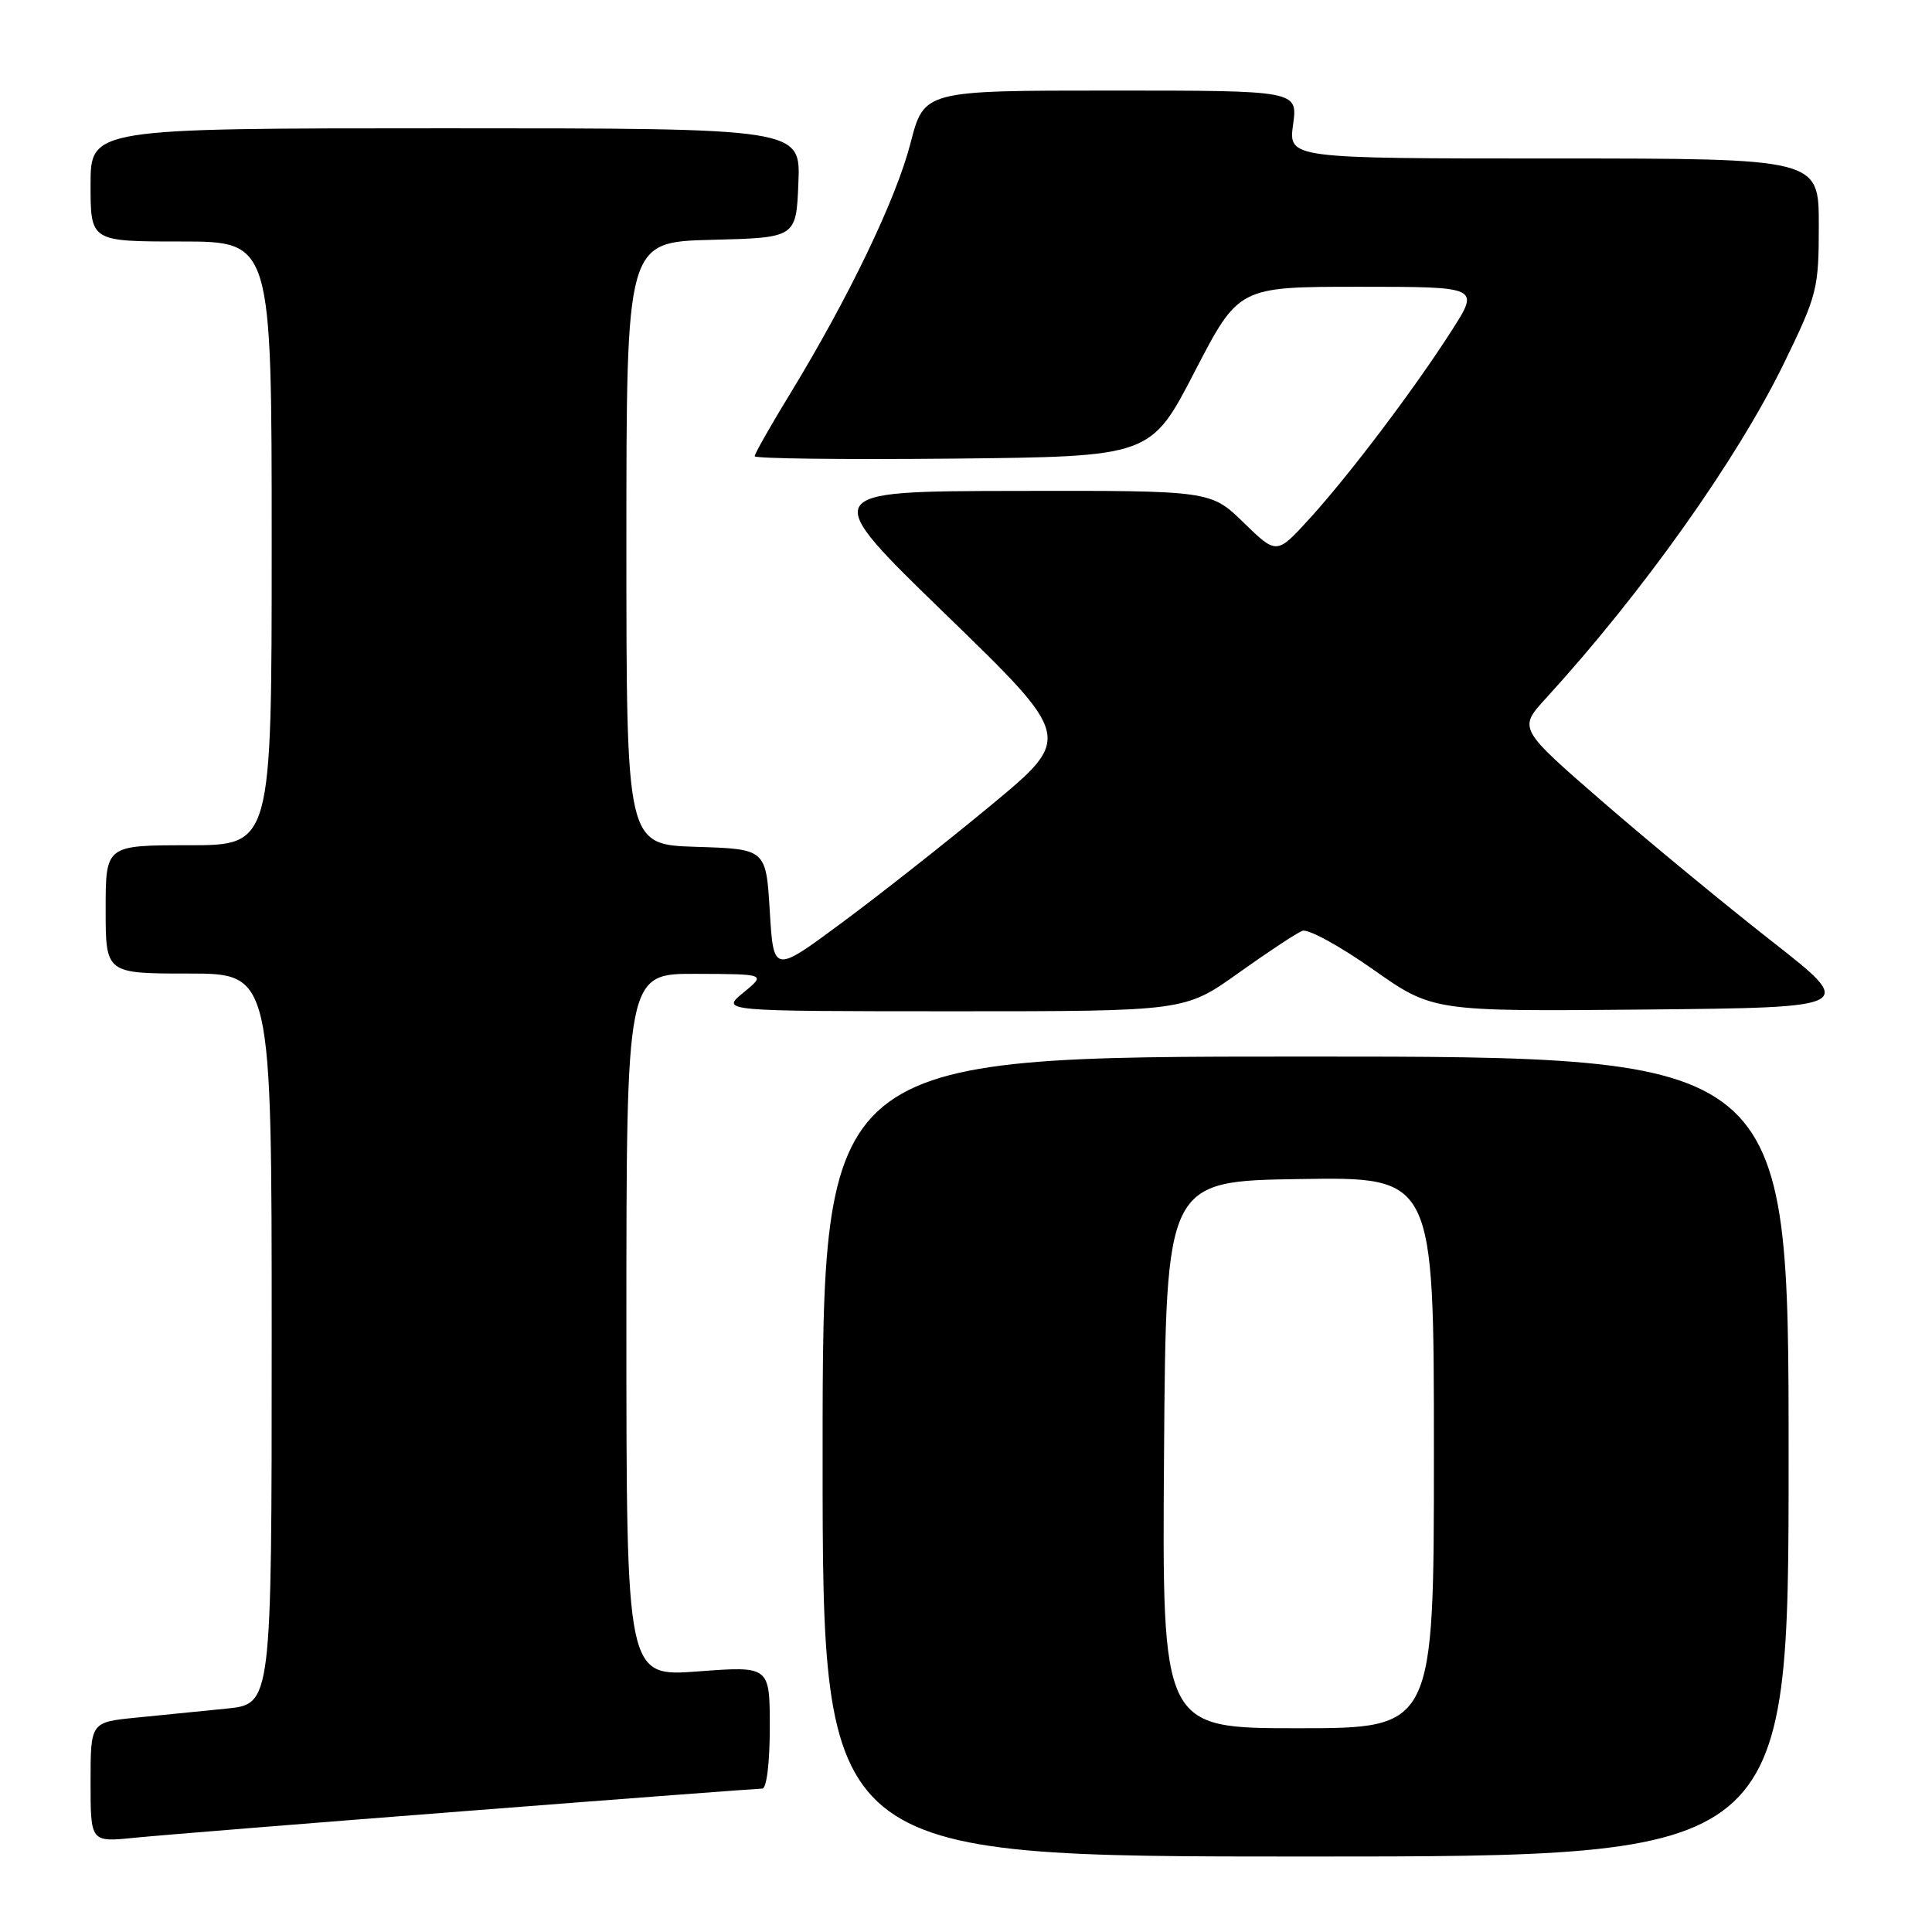<?xml version="1.0" encoding="UTF-8" standalone="no"?>
<!DOCTYPE svg PUBLIC "-//W3C//DTD SVG 1.1//EN" "http://www.w3.org/Graphics/SVG/1.1/DTD/svg11.dtd" >
<svg xmlns="http://www.w3.org/2000/svg" xmlns:xlink="http://www.w3.org/1999/xlink" version="1.1" viewBox="0 0 256 256">
 <g >
 <path fill="currentColor"
d=" M 237.00 193.00 C 237.00 140.00 237.00 140.00 173.00 140.00 C 109.00 140.00 109.00 140.00 109.00 193.00 C 109.00 246.00 109.00 246.00 173.00 246.00 C 237.00 246.00 237.00 246.00 237.00 193.00 Z  M 61.75 239.97 C 82.79 238.33 100.45 237.00 101.00 237.00 C 101.58 237.00 102.00 233.64 102.00 228.88 C 102.00 220.76 102.00 220.76 92.50 221.47 C 83.00 222.19 83.00 222.19 83.00 175.59 C 83.00 129.00 83.00 129.00 92.25 129.04 C 101.50 129.07 101.50 129.07 98.50 131.53 C 95.50 133.99 95.50 133.99 126.25 134.00 C 156.99 134.00 156.99 134.00 164.10 128.93 C 168.01 126.14 171.82 123.62 172.57 123.34 C 173.32 123.05 177.51 125.34 181.89 128.42 C 189.85 134.03 189.85 134.03 217.92 133.77 C 245.98 133.50 245.98 133.50 234.80 124.74 C 228.64 119.92 218.56 111.61 212.39 106.26 C 201.18 96.53 201.18 96.53 204.85 92.52 C 217.67 78.49 230.19 60.86 236.42 48.06 C 240.80 39.05 241.00 38.27 241.00 29.82 C 241.00 21.00 241.00 21.00 205.86 21.00 C 170.73 21.00 170.73 21.00 171.34 16.50 C 171.96 12.00 171.96 12.00 147.20 12.00 C 122.44 12.00 122.44 12.00 120.64 19.00 C 118.73 26.40 112.47 39.42 104.69 52.18 C 102.11 56.40 100.00 60.12 100.00 60.45 C 100.00 60.77 111.81 60.91 126.24 60.77 C 152.48 60.50 152.48 60.50 158.30 49.25 C 164.13 38.00 164.13 38.00 180.09 38.00 C 196.06 38.00 196.06 38.00 192.39 43.75 C 187.46 51.47 178.79 62.95 173.49 68.76 C 169.16 73.50 169.16 73.50 164.79 69.25 C 160.42 65.00 160.42 65.00 134.46 65.05 C 108.50 65.10 108.50 65.10 125.32 81.42 C 142.14 97.73 142.14 97.73 131.31 106.70 C 125.35 111.64 116.43 118.66 111.48 122.32 C 102.50 128.97 102.50 128.97 102.00 120.74 C 101.50 112.50 101.50 112.50 92.25 112.21 C 83.00 111.92 83.00 111.92 83.00 72.00 C 83.00 32.07 83.00 32.07 94.25 31.78 C 105.50 31.50 105.50 31.50 105.79 24.25 C 106.09 17.00 106.09 17.00 59.04 17.00 C 12.00 17.00 12.00 17.00 12.00 24.50 C 12.00 32.00 12.00 32.00 24.00 32.00 C 36.00 32.00 36.00 32.00 36.00 72.00 C 36.00 112.00 36.00 112.00 25.00 112.00 C 14.00 112.00 14.00 112.00 14.00 120.50 C 14.00 129.00 14.00 129.00 25.00 129.00 C 36.00 129.00 36.00 129.00 36.00 177.40 C 36.00 225.80 36.00 225.80 30.00 226.40 C 26.70 226.73 21.30 227.27 18.00 227.60 C 12.00 228.20 12.00 228.20 12.00 236.15 C 12.00 244.10 12.00 244.10 17.75 243.52 C 20.91 243.20 40.71 241.60 61.75 239.97 Z  M 154.24 192.75 C 154.50 156.50 154.50 156.50 172.25 156.23 C 190.00 155.95 190.00 155.95 190.00 192.48 C 190.00 229.00 190.00 229.00 171.99 229.00 C 153.98 229.00 153.98 229.00 154.24 192.75 Z "/>
</g>
</svg>